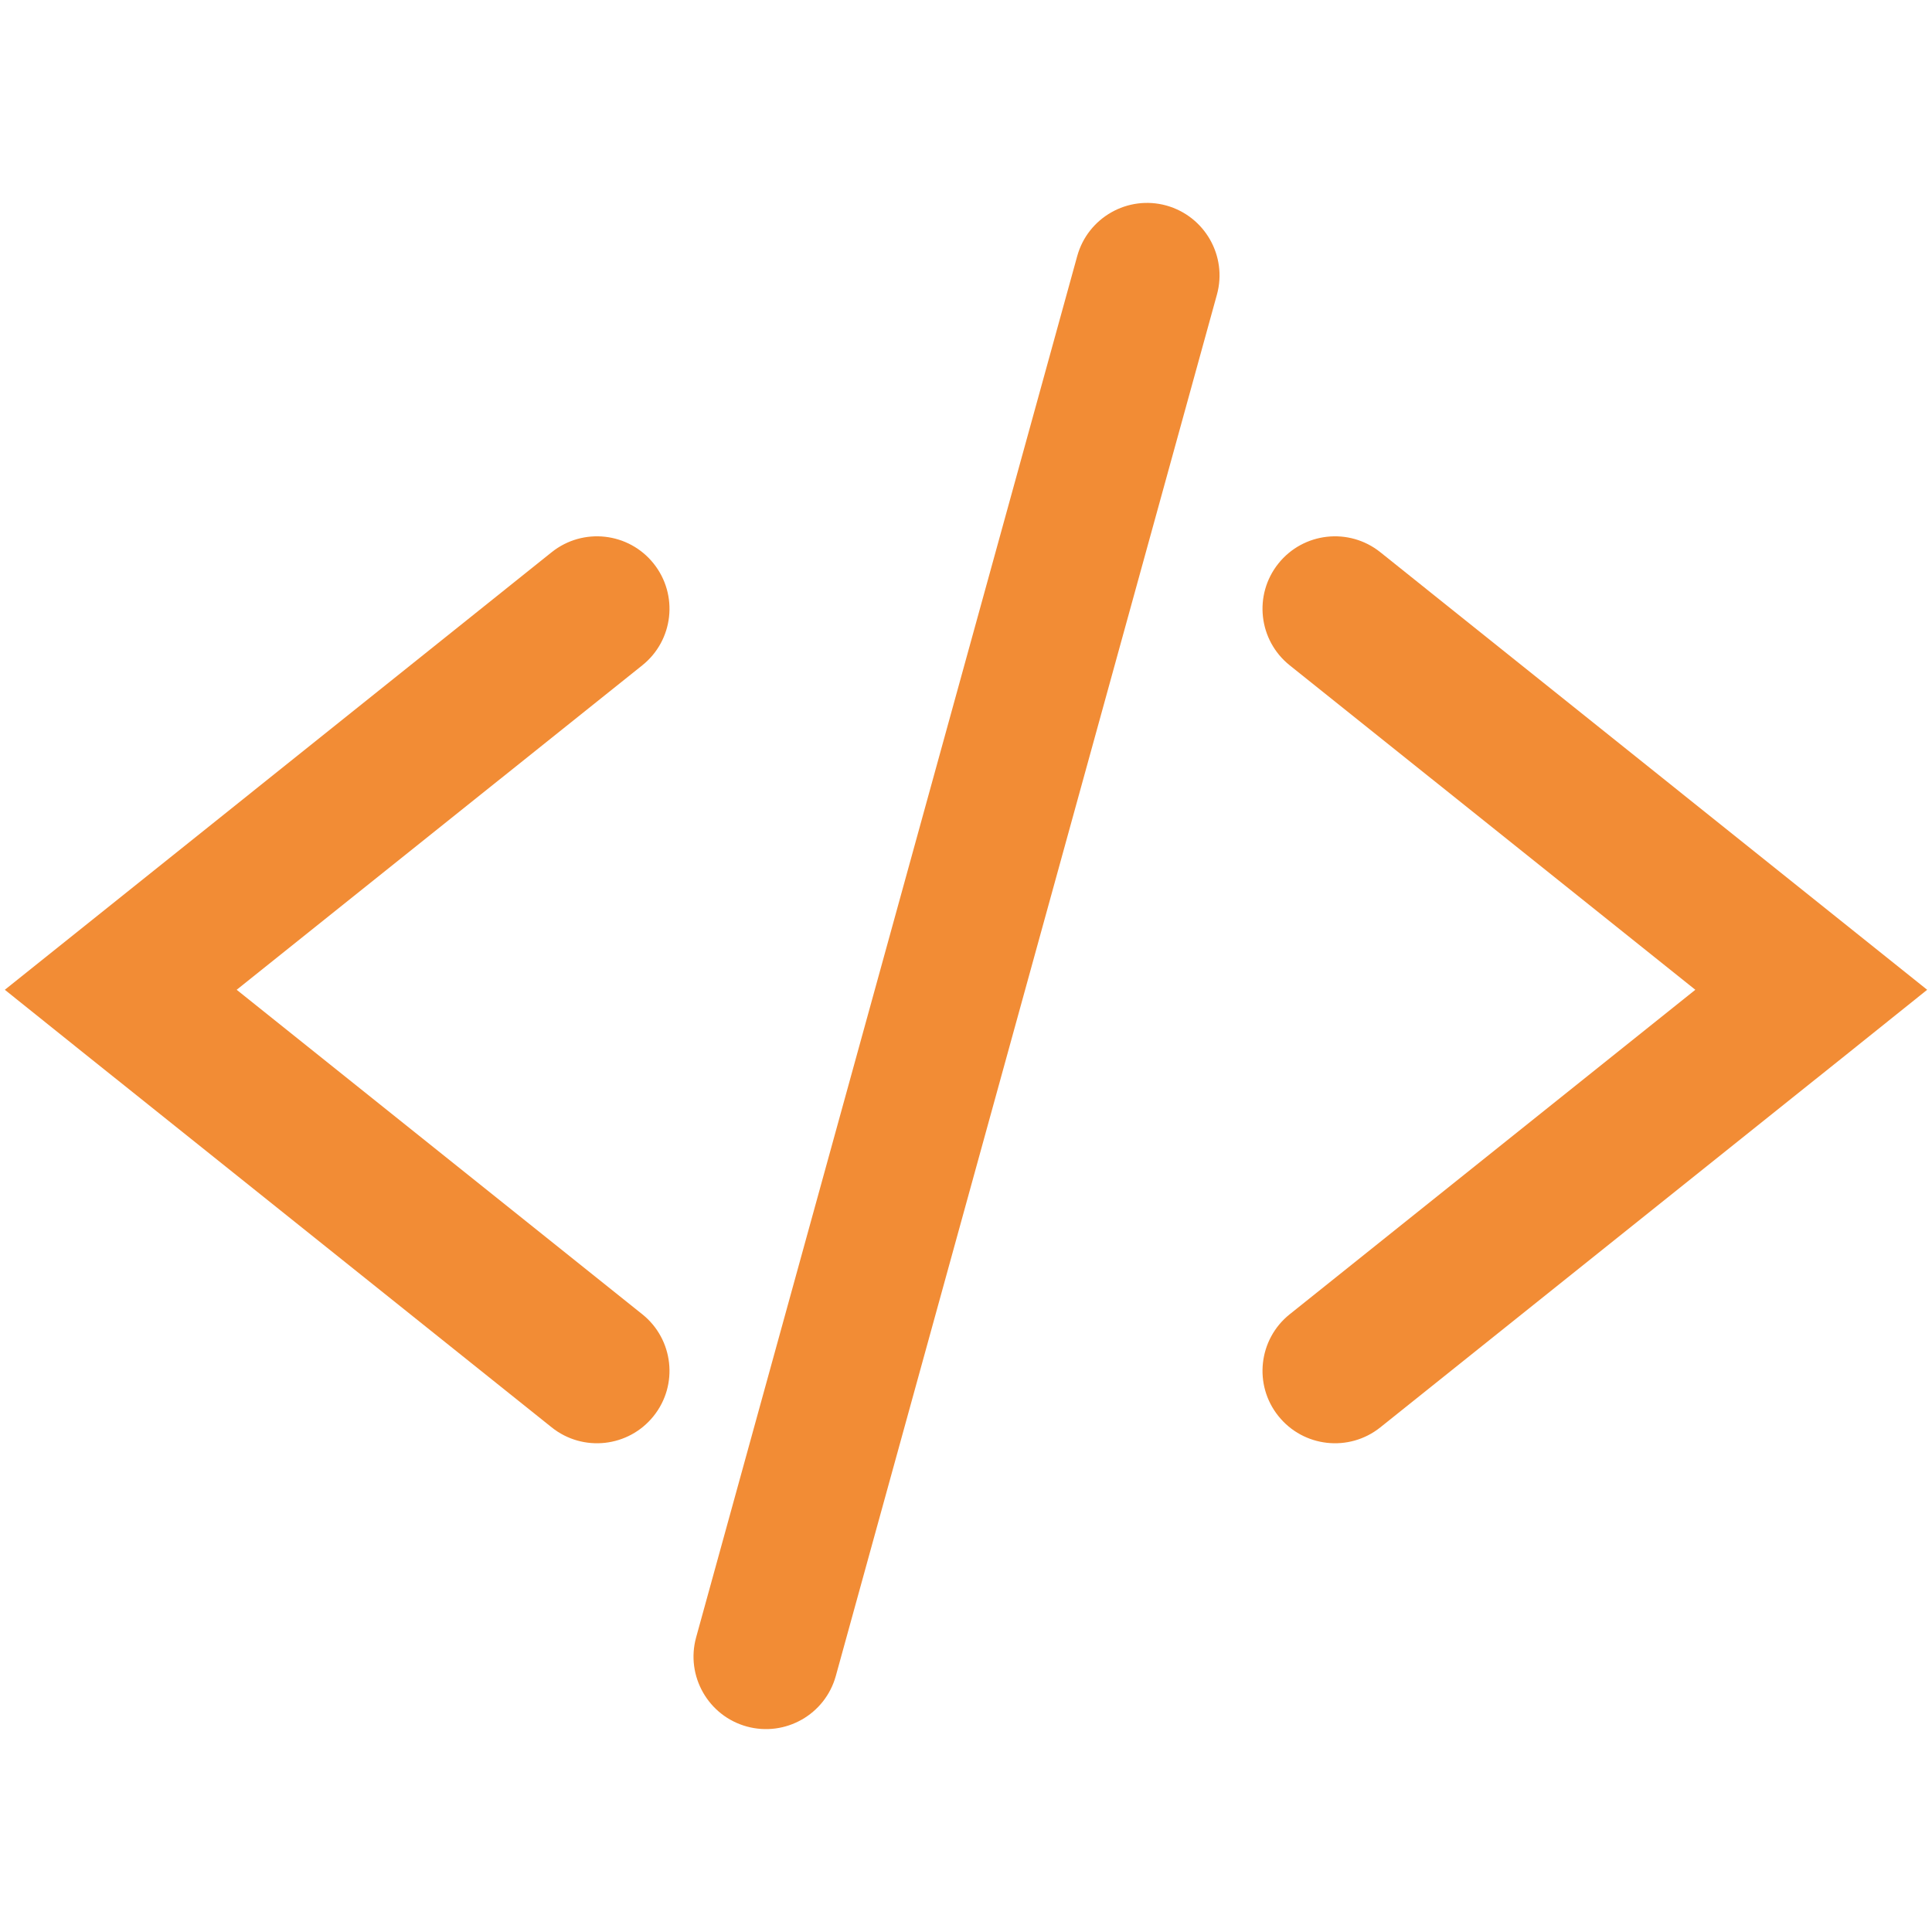 <!-- Copyright 2000-2022 JetBrains s.r.o. and contributors. Use of this source code is governed by the Apache 2.0 license. -->
<svg width="16" height="16" viewBox="0 0 16 16" fill="none" xmlns="http://www.w3.org/2000/svg">
<path fill-rule="evenodd" clip-rule="evenodd" d="M10.078 2.44C10.166 2.121 9.978 1.791 9.659 1.702C9.339 1.614 9.009 1.802 8.921 2.121L5.765 13.56C5.677 13.879 5.865 14.21 6.184 14.298C6.504 14.386 6.834 14.198 6.922 13.879L10.078 2.44ZM5.413 4.667C5.62 4.926 5.578 5.303 5.319 5.51L1.96 8.197L5.319 10.884C5.578 11.091 5.62 11.469 5.413 11.727C5.206 11.986 4.828 12.028 4.569 11.821L0.625 8.666L0.04 8.197L0.625 7.729L4.569 4.573C4.828 4.366 5.206 4.408 5.413 4.667ZM10.587 11.727C10.38 11.469 10.422 11.091 10.681 10.884L14.04 8.197L10.681 5.51C10.422 5.303 10.38 4.926 10.587 4.667C10.794 4.408 11.172 4.366 11.431 4.573L15.375 7.729L15.96 8.197L15.375 8.666L11.431 11.821C11.172 12.028 10.794 11.986 10.587 11.727Z" fill="#F28C35"/>
</svg>
